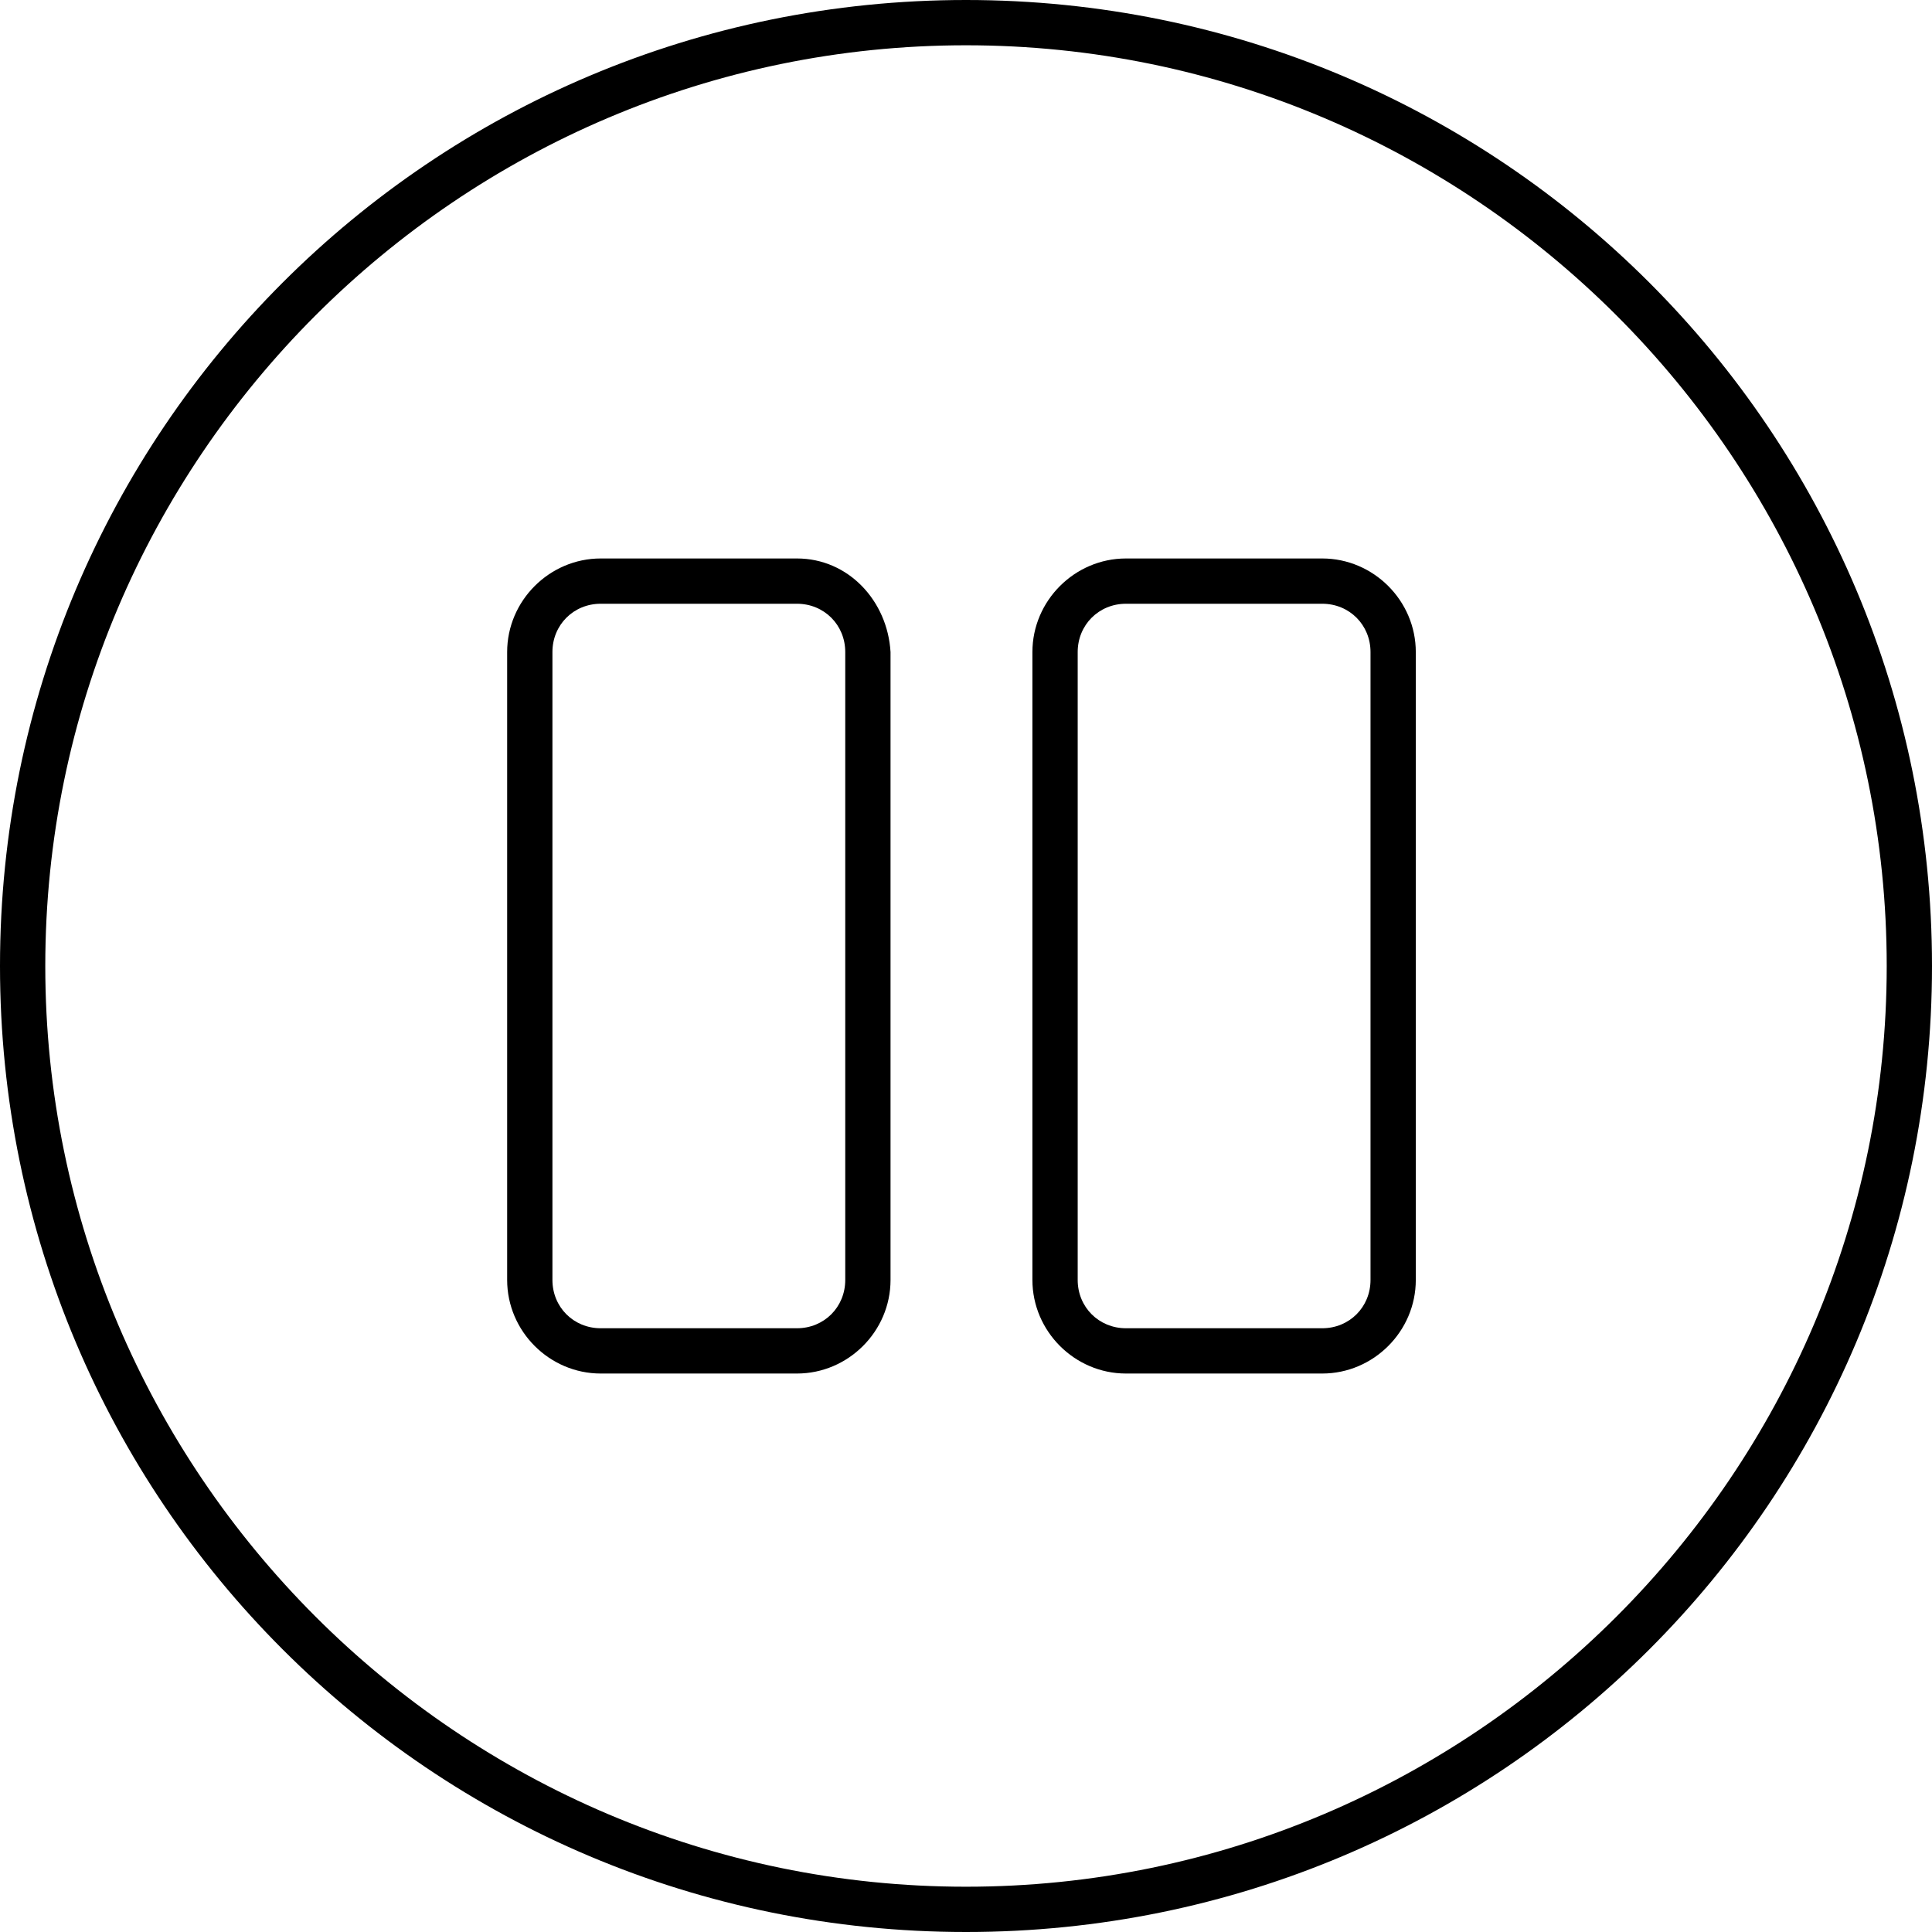<?xml version="1.0" encoding="utf-8"?>
<!-- Generator: Adobe Illustrator 21.0.2, SVG Export Plug-In . SVG Version: 6.00 Build 0)  -->
<svg version="1.1" id="icons" xmlns="http://www.w3.org/2000/svg" xmlns:xlink="http://www.w3.org/1999/xlink" x="0px" y="0px"
	 viewBox="0 0 64 64" style="enable-background:new 0 0 64 64;" xml:space="preserve">
<style type="text/css">
	.st0{fill:none;stroke:#000000;stroke-miterlimit:10;}
	.st1{fill:none;}
	.st2{fill:none;stroke:#000000;stroke-width:1.5;stroke-miterlimit:10;}
</style>
<g id="XMLID_1336_">
	<path id="XMLID_1357_" d="M32,1.5c16.8,0,30.5,13.7,30.5,30.5S48.8,62.5,32,62.5S1.5,48.8,1.5,32S15.2,1.5,32,1.5 M32,0
		C14.3,0,0,14.3,0,32c0,17.7,14.3,32,32,32c17.7,0,32-14.3,32-32C64,14.3,49.7,0,32,0L32,0z"/>
</g>
<g id="XMLID_726_">
	<g id="XMLID_1774_">
		<path id="XMLID_1391_" d="M26.4,20c0.9,0,1.6,0.7,1.6,1.6v20.8c0,0.9-0.7,1.6-1.6,1.6h-6.5c-0.9,0-1.6-0.7-1.6-1.6V21.6
			c0-0.9,0.7-1.6,1.6-1.6H26.4 M26.4,18.5h-6.5c-1.7,0-3.1,1.4-3.1,3.1v20.8c0,1.7,1.4,3.1,3.1,3.1h6.5c1.7,0,3.1-1.4,3.1-3.1V21.6
			C29.4,19.9,28.1,18.5,26.4,18.5L26.4,18.5z"/>
	</g>
	<g id="XMLID_1773_">
		<path id="XMLID_1387_" d="M43.8,20c0.9,0,1.6,0.7,1.6,1.6v20.8c0,0.9-0.7,1.6-1.6,1.6h-6.5c-0.9,0-1.6-0.7-1.6-1.6V21.6
			c0-0.9,0.7-1.6,1.6-1.6H43.8 M43.8,18.5h-6.5c-1.7,0-3.1,1.4-3.1,3.1v20.8c0,1.7,1.4,3.1,3.1,3.1h6.5c1.7,0,3.1-1.4,3.1-3.1V21.6
			C46.9,19.9,45.5,18.5,43.8,18.5L43.8,18.5z"/>
	</g>
</g>
</svg>
